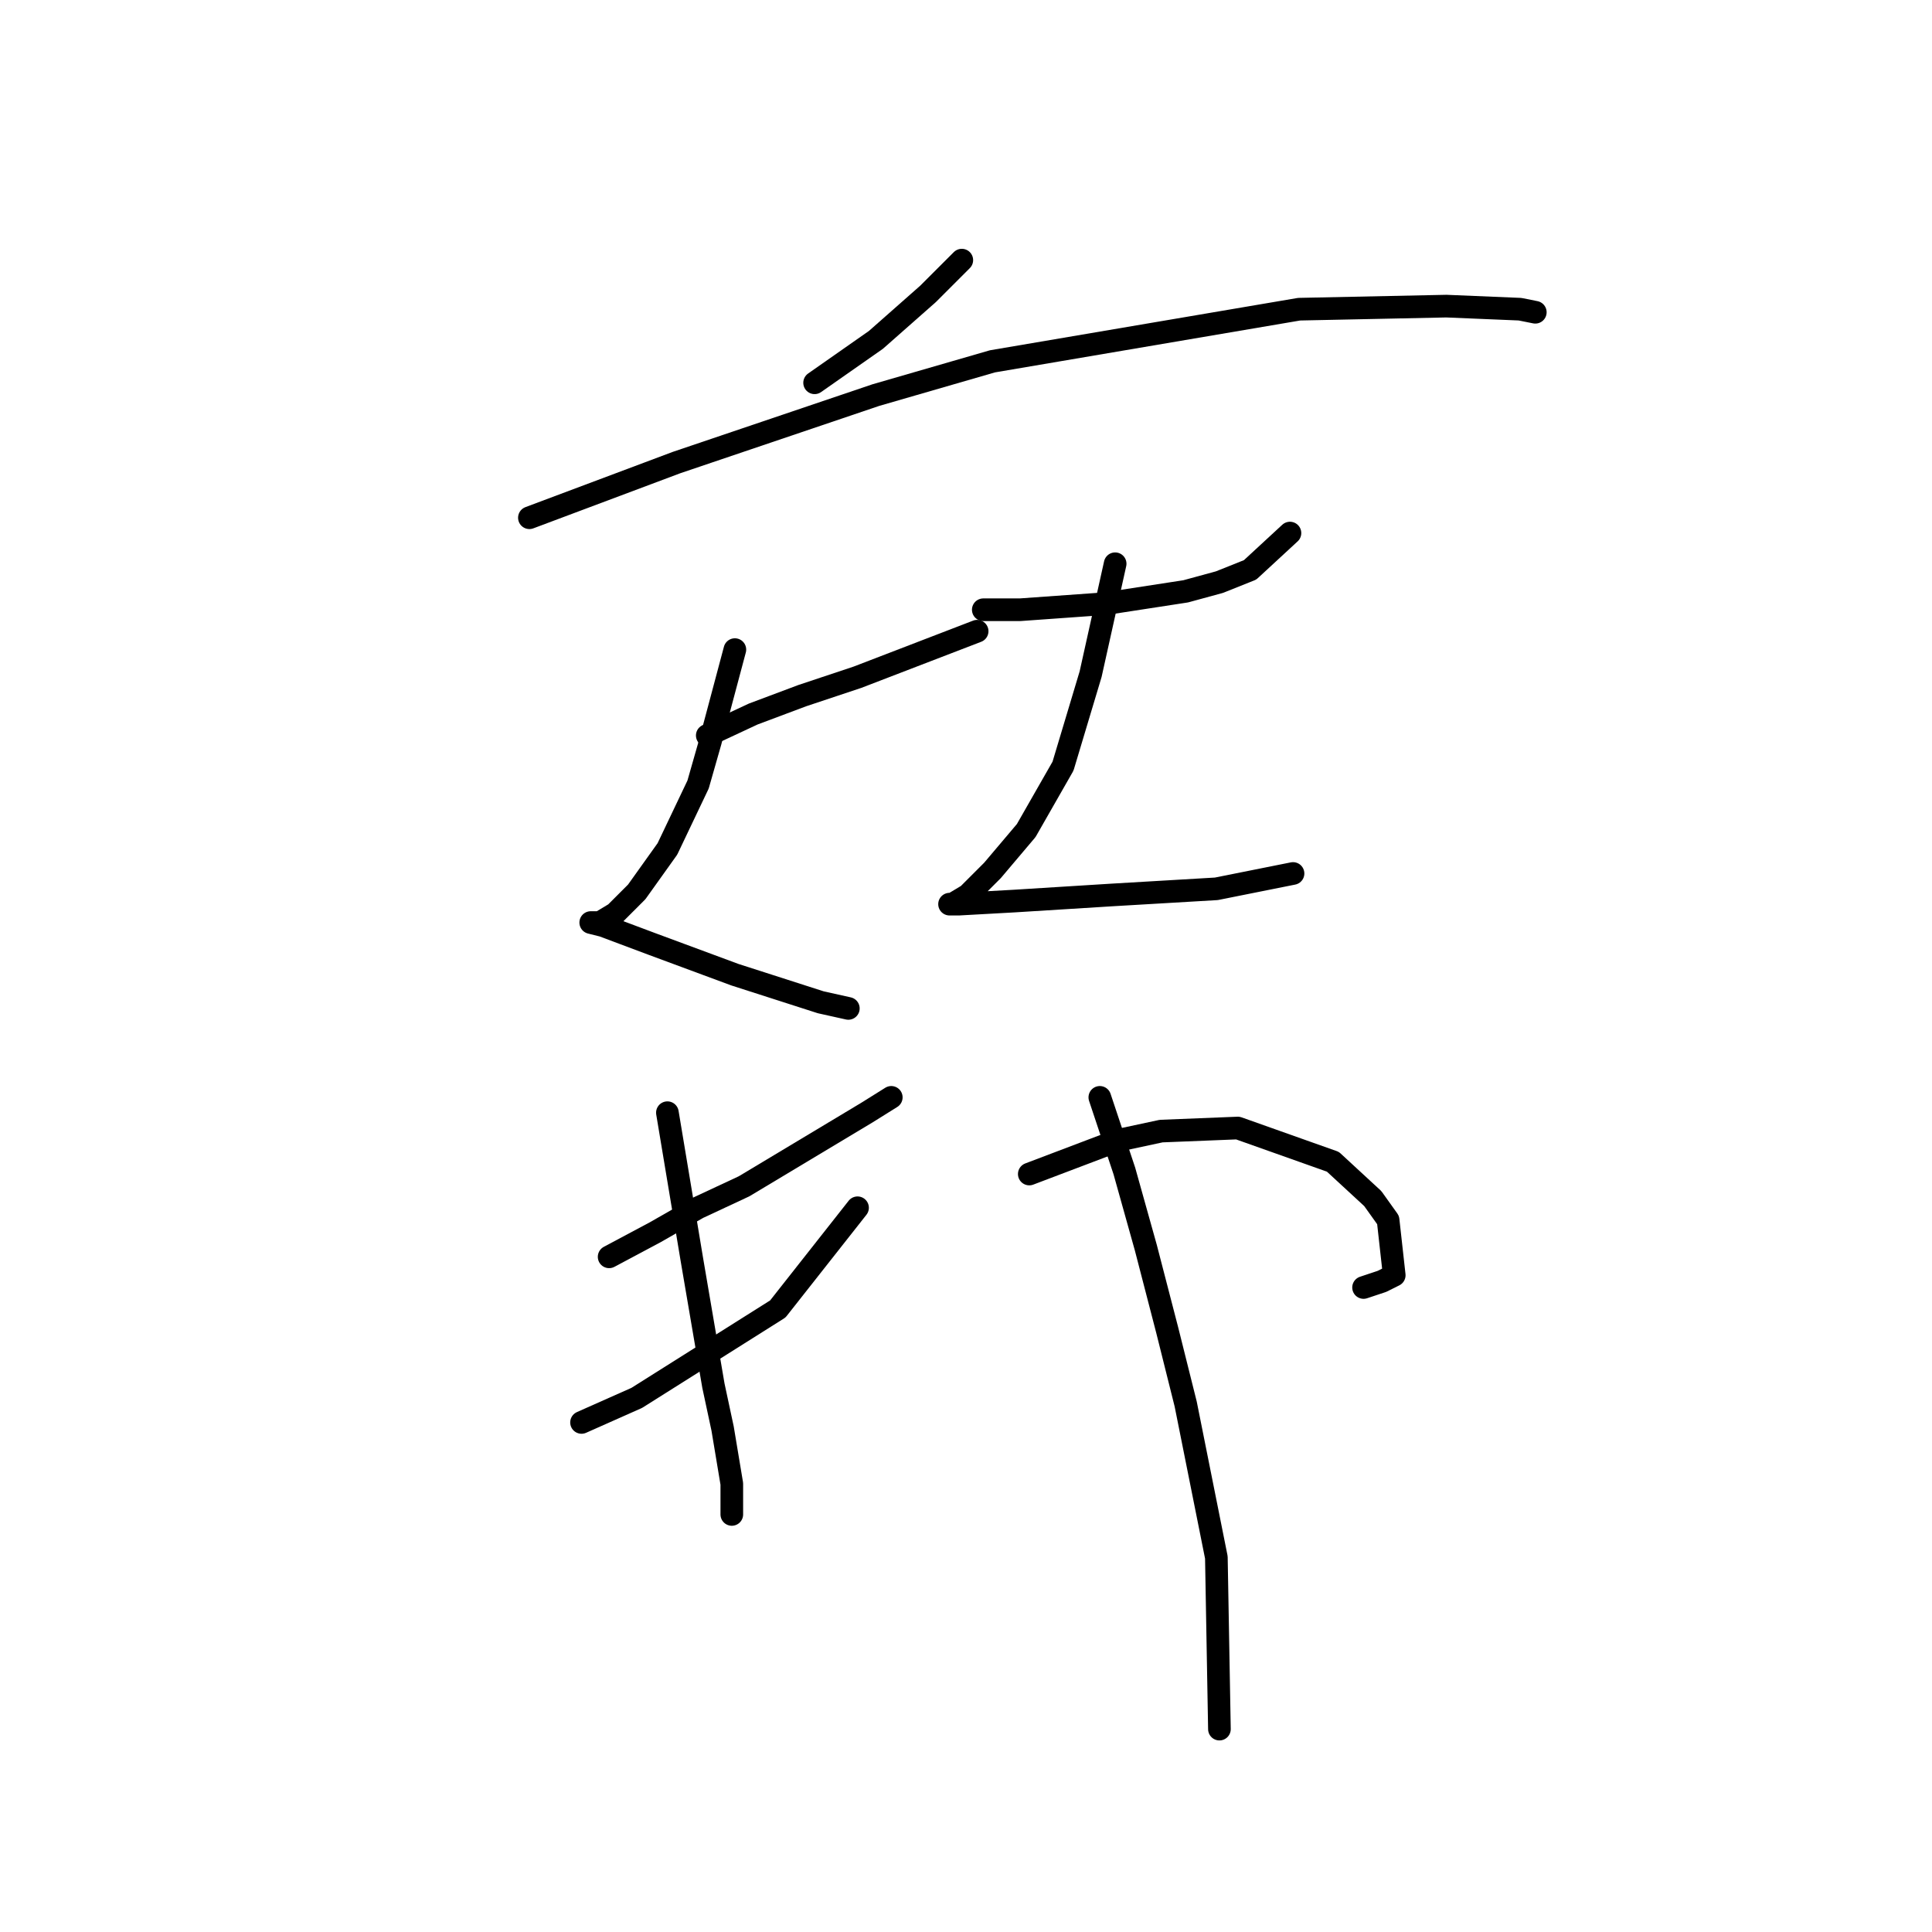 <?xml version="1.0" standalone="no"?>
    <svg width="256" height="256" xmlns="http://www.w3.org/2000/svg" version="1.1">
    <polyline stroke="black" stroke-width="3" stroke-linecap="round" fill="transparent" stroke-linejoin="round" points="127.445 34.468 122.975 38.938 116.067 45.033 107.94 50.722 107.94 50.722 " />
        <polyline stroke="black" stroke-width="3" stroke-linecap="round" fill="transparent" stroke-linejoin="round" points="70.148 68.603 89.653 61.288 116.067 52.348 131.509 47.878 172.145 40.97 191.651 40.563 201.404 40.97 203.436 41.376 203.436 41.376 " />
        <polyline stroke="black" stroke-width="3" stroke-linecap="round" fill="transparent" stroke-linejoin="round" points="93.717 97.455 99.812 94.61 106.314 92.172 113.629 89.734 129.477 83.638 129.477 83.638 " />
        <polyline stroke="black" stroke-width="3" stroke-linecap="round" fill="transparent" stroke-linejoin="round" points="97.374 86.076 95.749 92.172 94.123 98.267 92.498 103.956 88.434 112.49 84.37 118.179 81.526 121.024 79.494 122.243 79.088 122.243 78.275 122.243 79.9 122.649 86.402 125.087 97.374 129.151 108.752 132.808 112.41 133.621 112.41 133.621 " />
        <polyline stroke="black" stroke-width="3" stroke-linecap="round" fill="transparent" stroke-linejoin="round" points="130.29 80.794 135.166 80.794 146.544 79.981 157.11 78.355 161.58 77.136 165.644 75.511 170.926 70.634 170.926 70.634 " />
        <polyline stroke="black" stroke-width="3" stroke-linecap="round" fill="transparent" stroke-linejoin="round" points="147.763 74.698 144.513 89.327 140.855 101.518 135.979 110.052 131.509 115.335 128.258 118.586 126.226 119.805 125.82 119.805 127.039 119.805 134.353 119.398 147.357 118.586 161.174 117.773 171.333 115.741 171.333 115.741 " />
        <polyline stroke="black" stroke-width="3" stroke-linecap="round" fill="transparent" stroke-linejoin="round" points="80.713 166.537 86.809 163.286 92.498 160.035 98.593 157.19 114.848 147.438 118.099 145.406 118.099 145.406 " />
        <polyline stroke="black" stroke-width="3" stroke-linecap="round" fill="transparent" stroke-linejoin="round" points="77.056 188.48 84.37 185.23 103.063 173.445 113.629 160.035 113.629 160.035 " />
        <polyline stroke="black" stroke-width="3" stroke-linecap="round" fill="transparent" stroke-linejoin="round" points="88.434 147.438 90.06 157.19 91.685 166.943 94.53 183.604 95.749 189.293 96.968 196.608 96.968 200.265 96.968 200.671 96.968 200.671 " />
        <polyline stroke="black" stroke-width="3" stroke-linecap="round" fill="transparent" stroke-linejoin="round" points="136.385 155.565 148.17 151.095 153.859 149.876 164.018 149.469 176.615 153.939 181.898 158.816 183.93 161.66 184.743 168.975 183.117 169.788 180.679 170.6 180.679 170.6 " />
        <polyline stroke="black" stroke-width="3" stroke-linecap="round" fill="transparent" stroke-linejoin="round" points="145.732 145.406 148.983 155.158 151.827 165.318 154.672 176.289 157.11 186.042 161.174 206.361 161.58 229.117 161.58 229.117 " />
        </svg>